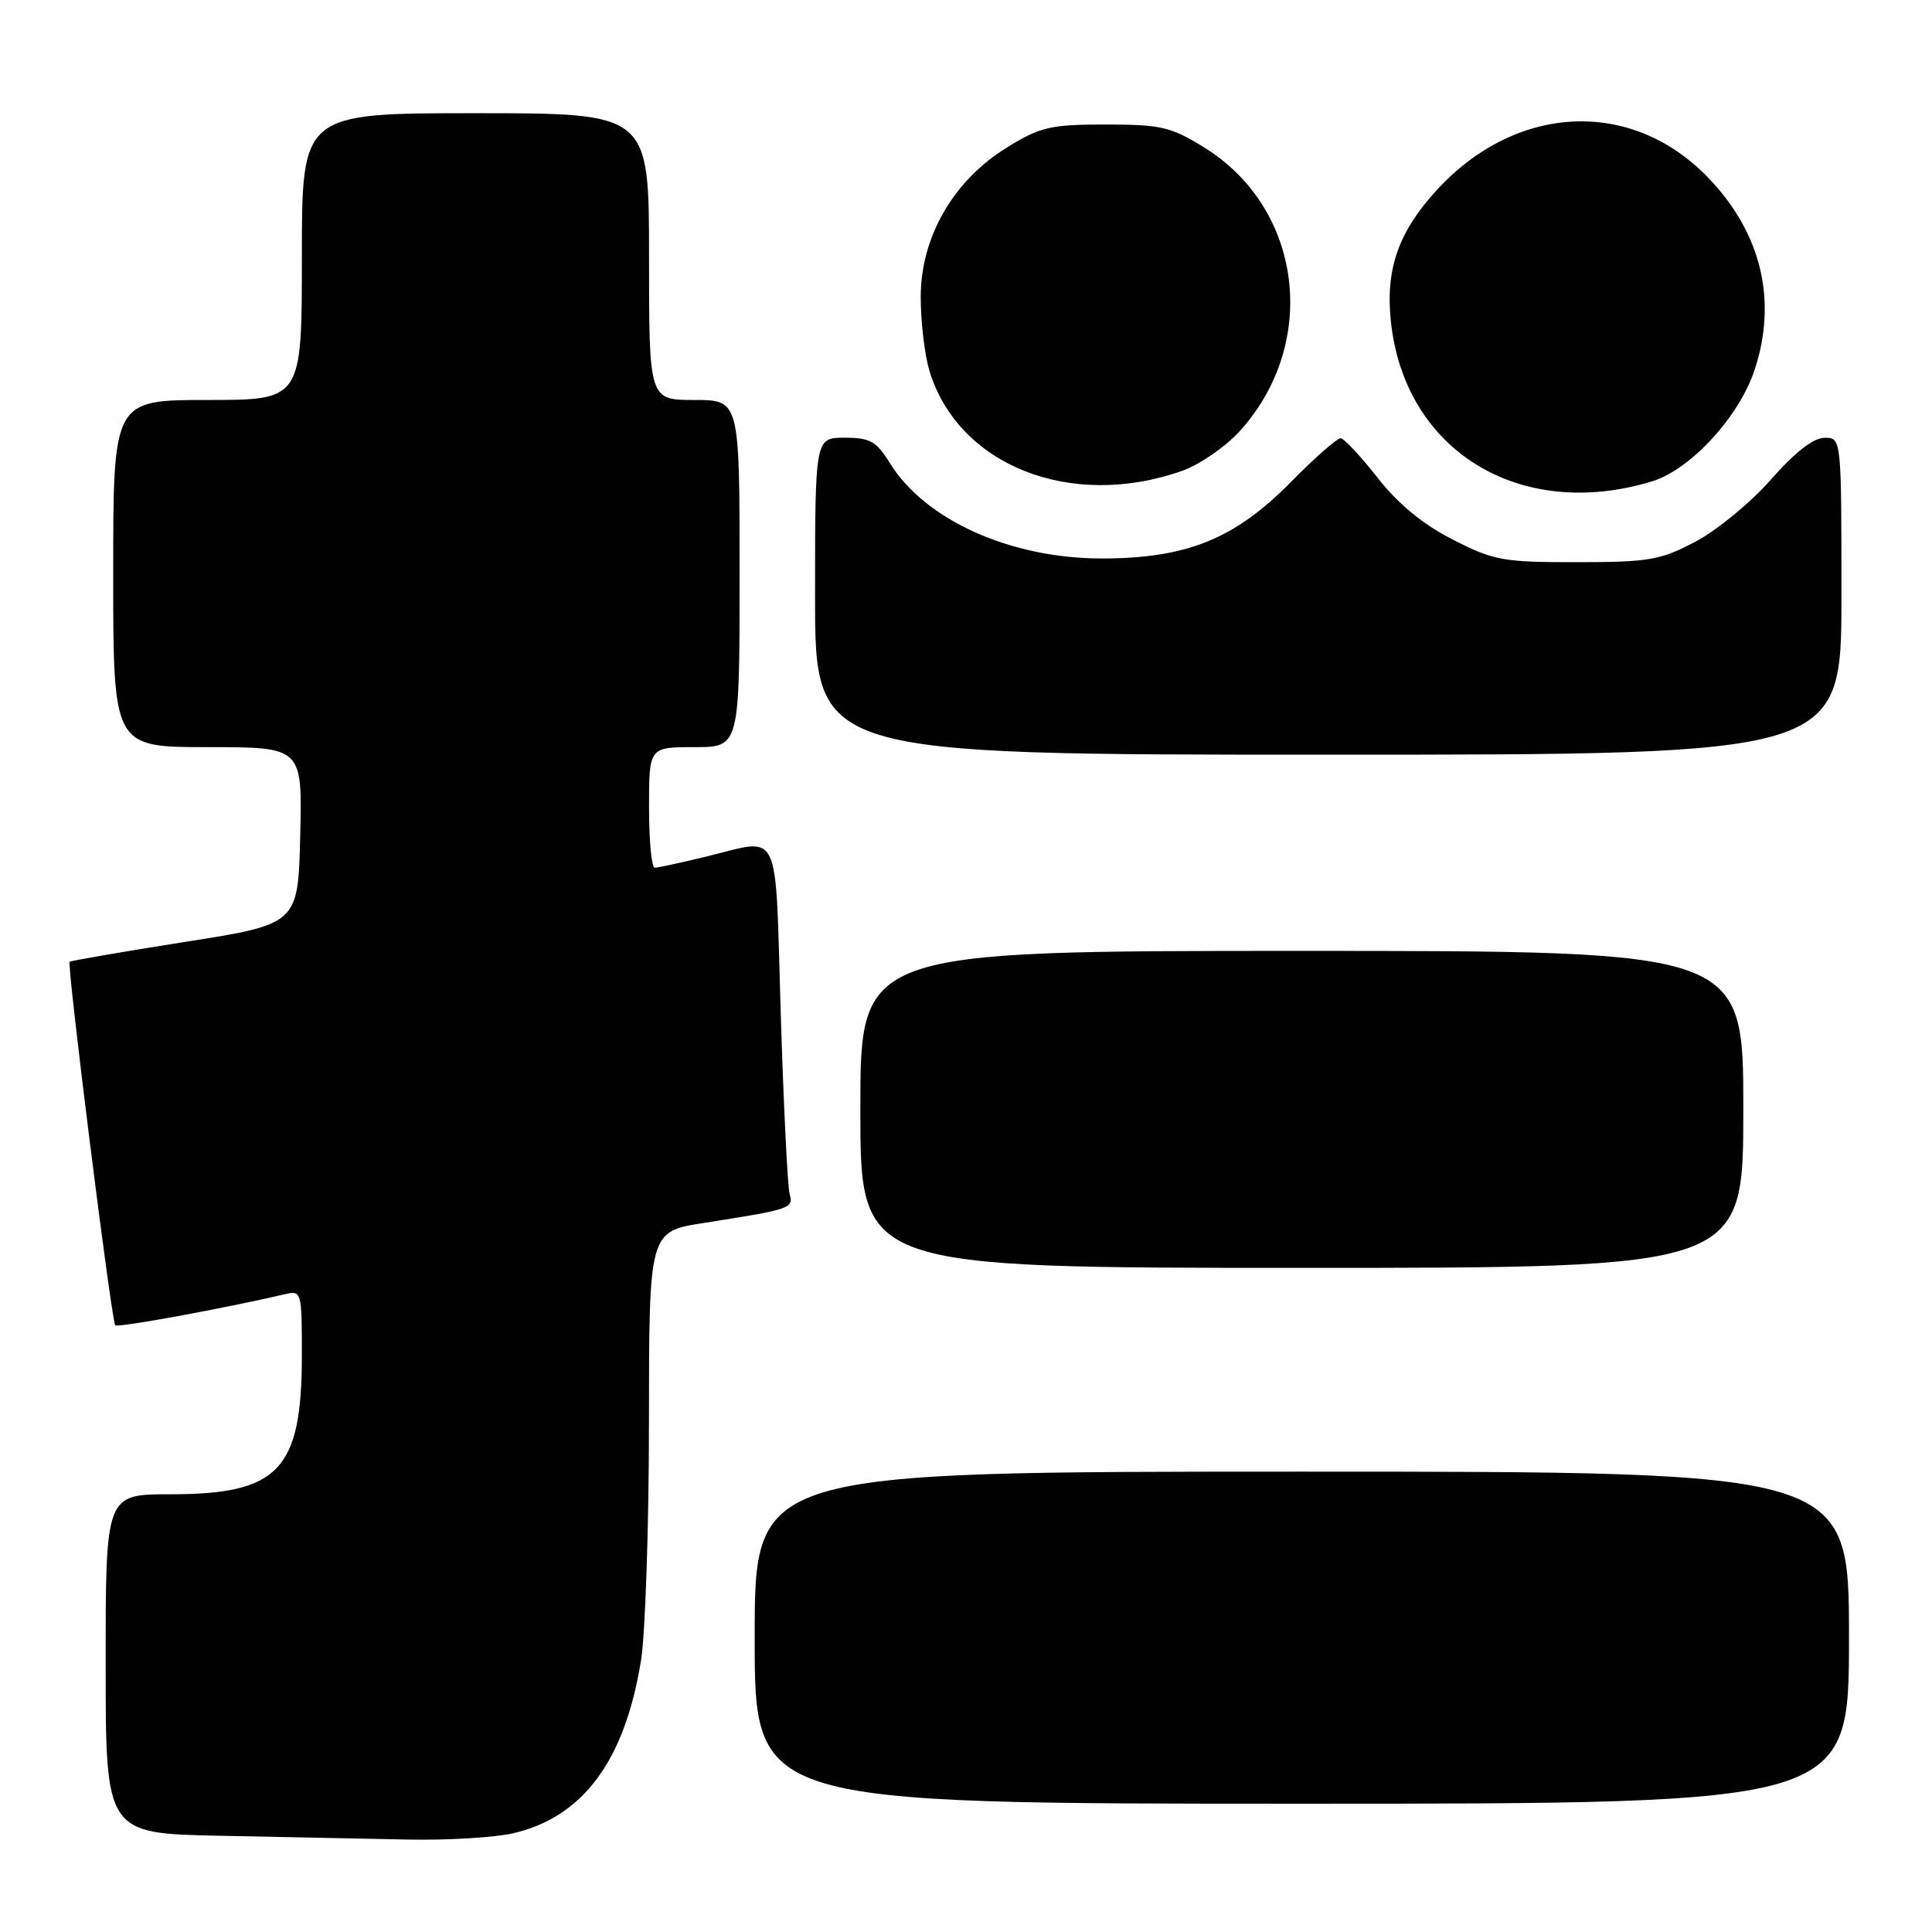 <?xml version="1.0" encoding="UTF-8" standalone="no"?>
<!DOCTYPE svg PUBLIC "-//W3C//DTD SVG 1.1//EN" "http://www.w3.org/Graphics/SVG/1.1/DTD/svg11.dtd" >
<svg xmlns="http://www.w3.org/2000/svg" xmlns:xlink="http://www.w3.org/1999/xlink" version="1.1" viewBox="0 0 256 256">
 <g >
 <path fill="currentColor"
d=" M 67.98 242.92 C 77.26 240.78 82.80 233.29 84.94 220.00 C 85.51 216.43 85.99 202.18 85.99 188.34 C 86.00 163.18 86.00 163.18 93.25 162.05 C 104.82 160.23 105.17 160.12 104.63 158.22 C 104.36 157.27 103.83 146.49 103.45 134.25 C 102.68 109.07 103.64 111.07 93.50 113.52 C 90.20 114.32 87.16 114.98 86.75 114.98 C 86.34 114.99 86.00 111.40 86.00 107.00 C 86.00 99.00 86.00 99.00 92.00 99.00 C 98.00 99.00 98.00 99.00 98.00 76.00 C 98.00 53.00 98.00 53.00 92.00 53.00 C 86.00 53.00 86.00 53.00 86.00 34.00 C 86.00 15.00 86.00 15.00 63.00 15.00 C 40.00 15.00 40.00 15.00 40.00 34.00 C 40.00 53.00 40.00 53.00 27.50 53.00 C 15.00 53.00 15.00 53.00 15.00 76.00 C 15.00 99.00 15.00 99.00 27.53 99.00 C 40.06 99.00 40.06 99.00 39.78 110.72 C 39.50 122.45 39.50 122.45 24.50 124.81 C 16.25 126.11 9.38 127.30 9.23 127.44 C 8.84 127.82 14.78 175.11 15.27 175.61 C 15.62 175.95 29.76 173.36 37.75 171.49 C 39.95 170.97 40.00 171.16 40.00 179.51 C 40.00 194.80 36.98 198.00 22.55 198.00 C 14.00 198.00 14.00 198.00 14.00 220.47 C 14.00 242.95 14.00 242.95 29.25 243.25 C 37.64 243.42 48.77 243.64 54.00 243.75 C 59.23 243.86 65.52 243.49 67.98 242.92 Z  M 245.00 217.00 C 245.00 195.00 245.00 195.00 172.50 195.00 C 100.00 195.00 100.00 195.00 100.00 217.00 C 100.00 239.00 100.00 239.00 172.50 239.00 C 245.00 239.00 245.00 239.00 245.00 217.00 Z  M 231.00 147.00 C 231.00 126.00 231.00 126.00 172.50 126.00 C 114.00 126.00 114.00 126.00 114.00 147.00 C 114.00 168.00 114.00 168.00 172.50 168.00 C 231.00 168.00 231.00 168.00 231.00 147.00 Z  M 244.00 79.00 C 244.00 58.00 244.00 58.00 241.75 58.01 C 240.28 58.02 237.82 59.94 234.66 63.54 C 232.00 66.57 227.50 70.28 224.66 71.77 C 220.00 74.23 218.49 74.49 208.93 74.49 C 199.15 74.50 197.93 74.28 192.49 71.49 C 188.54 69.48 185.27 66.79 182.55 63.32 C 180.32 60.48 178.12 58.12 177.66 58.07 C 177.20 58.03 174.22 60.65 171.04 63.88 C 163.60 71.43 157.24 74.00 145.97 74.00 C 133.89 74.00 122.58 68.91 117.91 61.36 C 116.13 58.47 115.29 58.00 111.92 58.00 C 108.00 58.00 108.00 58.00 108.00 79.00 C 108.00 100.00 108.00 100.00 176.00 100.00 C 244.00 100.00 244.00 100.00 244.00 79.00 Z  M 218.91 63.78 C 223.99 62.23 230.42 55.25 232.48 49.05 C 235.56 39.78 233.37 30.78 226.25 23.45 C 216.11 13.00 200.89 13.74 190.38 25.18 C 185.31 30.71 183.58 35.63 184.29 42.52 C 186.07 59.72 201.37 69.12 218.91 63.78 Z  M 156.69 62.37 C 158.99 61.55 162.41 59.18 164.30 57.10 C 174.84 45.42 172.59 27.59 159.55 19.53 C 155.15 16.81 153.84 16.50 146.51 16.50 C 139.17 16.50 137.86 16.81 133.43 19.54 C 126.33 23.91 122.00 31.41 122.00 39.34 C 122.00 42.60 122.51 46.98 123.14 49.08 C 126.92 61.68 141.91 67.62 156.69 62.37 Z "/>
</g>
</svg>